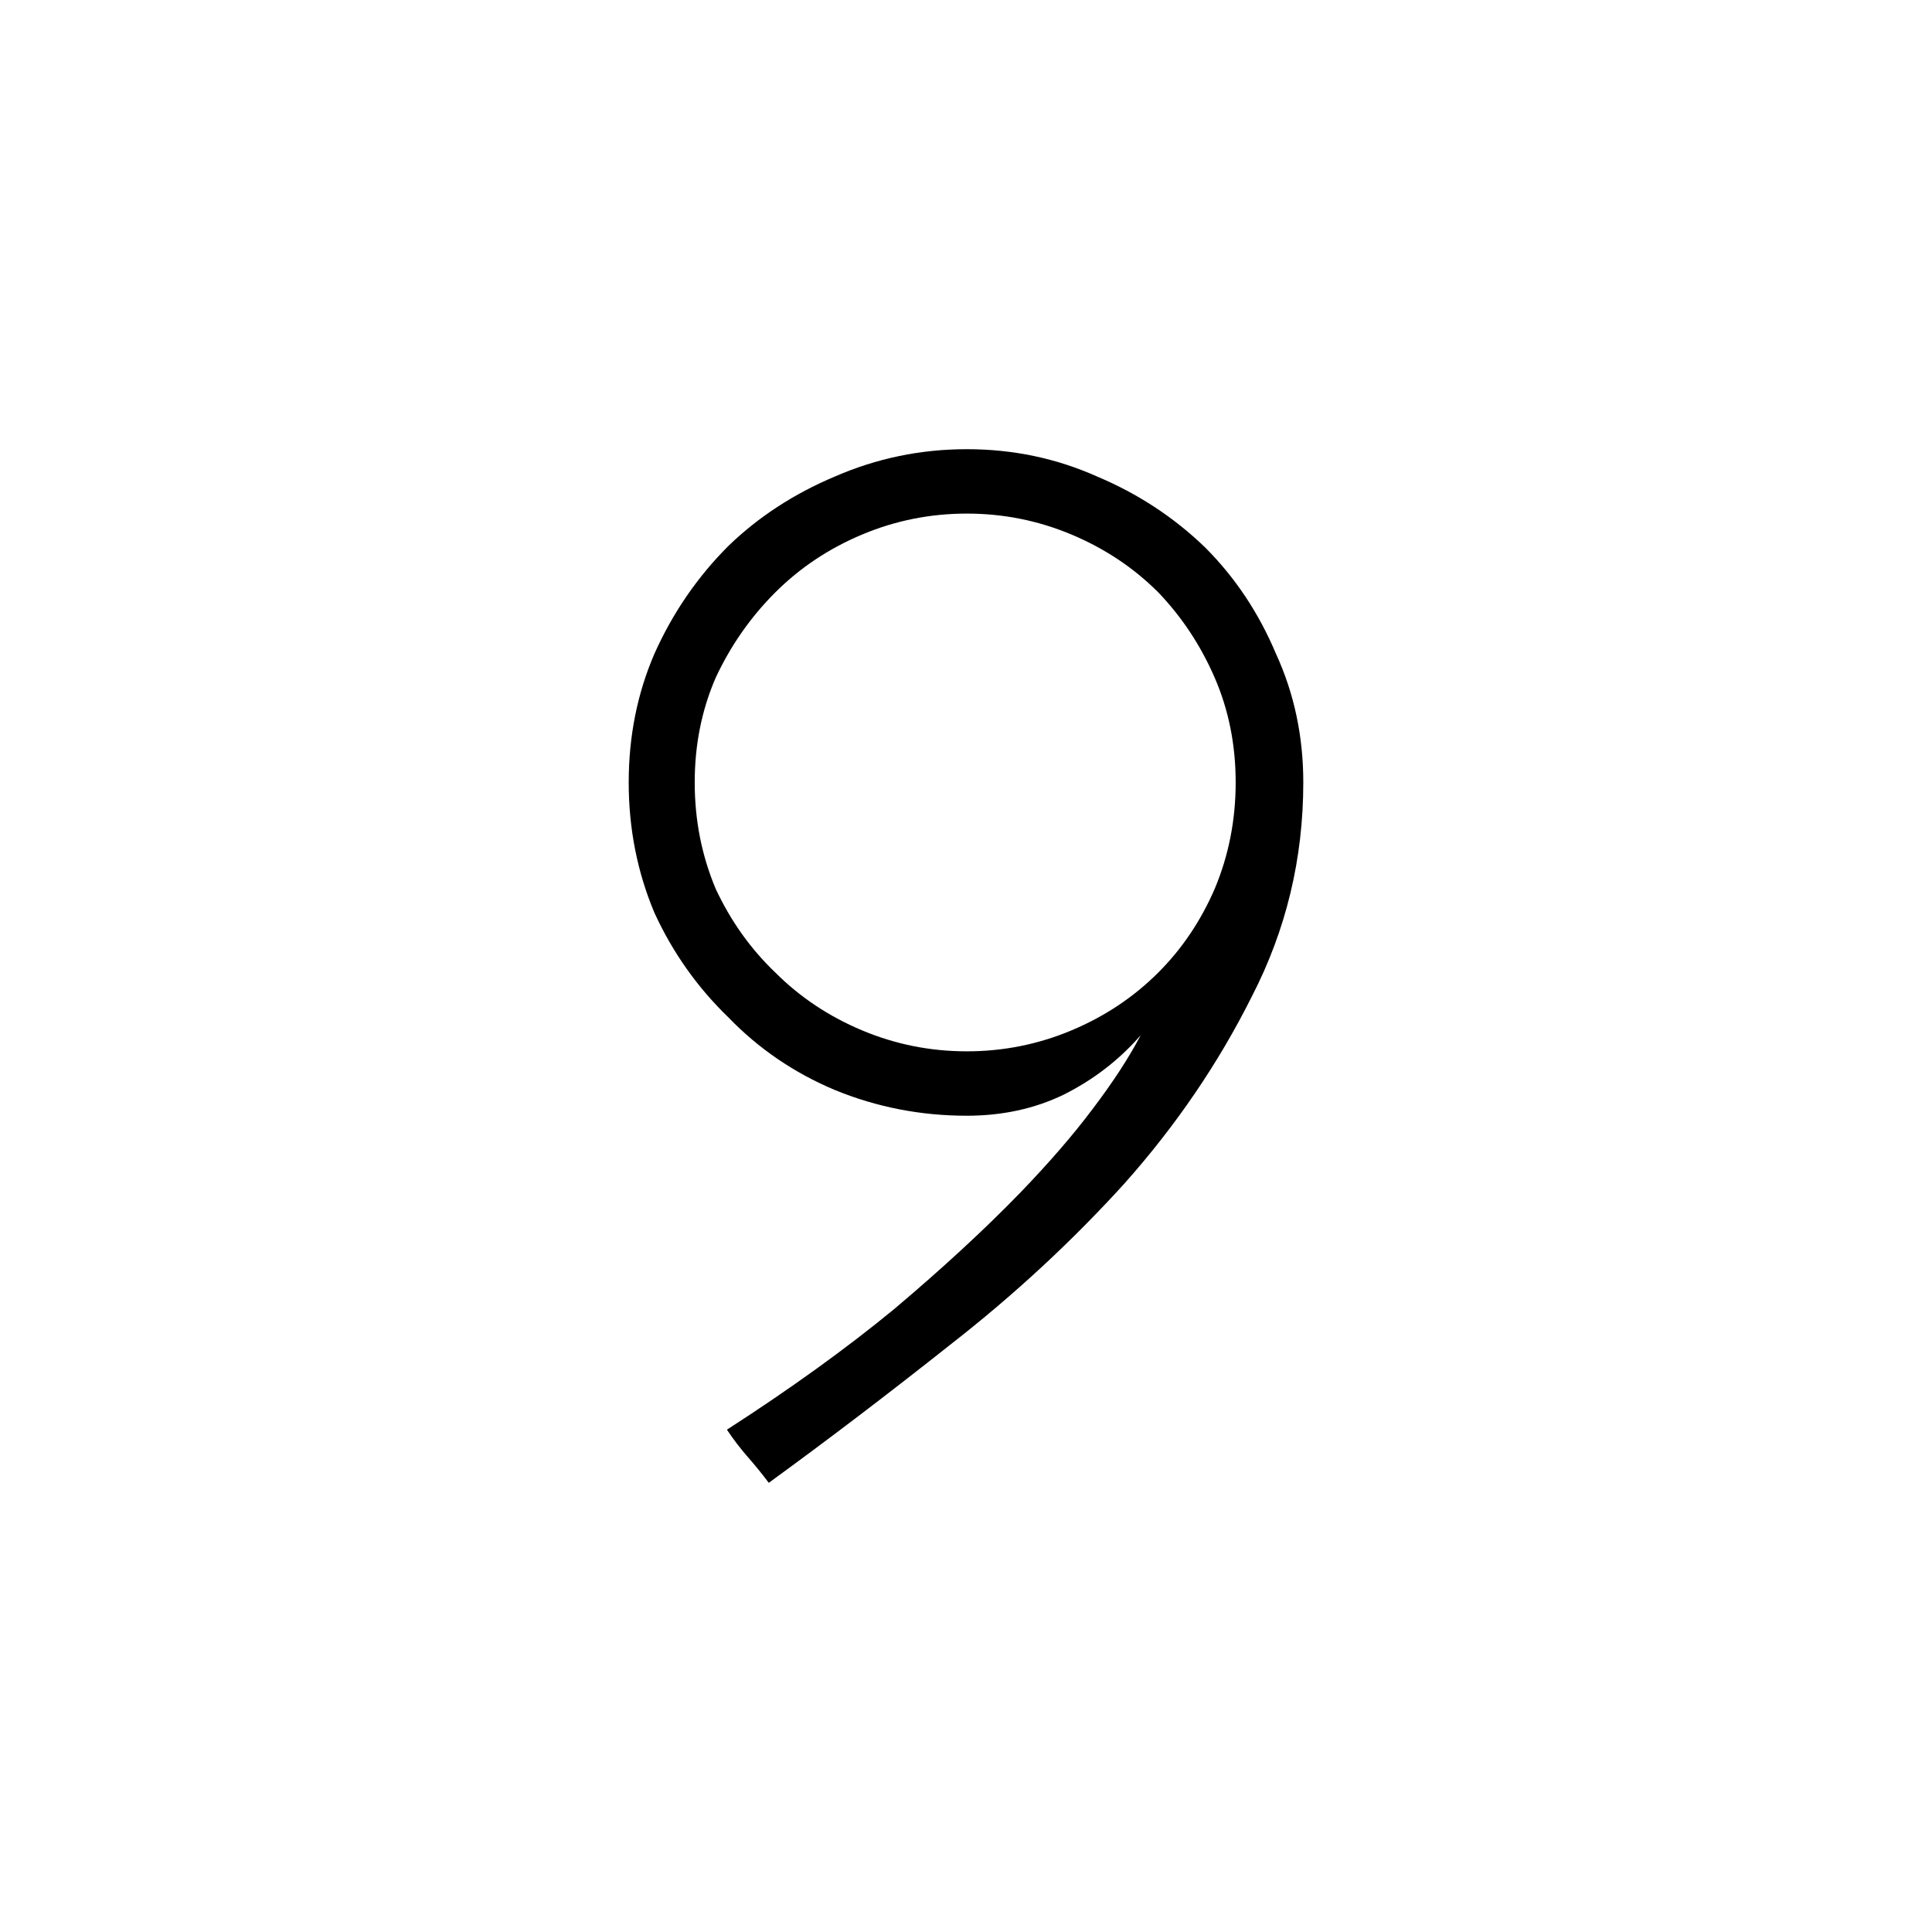 <svg width="480" height="480" viewBox="0 0 480 480" fill="none" xmlns="http://www.w3.org/2000/svg">
<path d="M192.6 241.6C198.733 247.733 205.933 252.533 214.2 256C222.467 259.467 231.133 261.2 240.2 261.2C249.267 261.2 257.933 259.467 266.2 256C274.467 252.533 281.667 247.733 287.8 241.6C293.667 235.733 298.333 228.8 301.8 220.8C305.267 212.533 307 203.733 307 194.4C307 185.067 305.267 176.4 301.8 168.4C298.333 160.4 293.667 153.333 287.8 147.2C281.667 141.067 274.467 136.267 266.2 132.8C257.933 129.333 249.267 127.6 240.2 127.6C231.133 127.6 222.467 129.333 214.2 132.8C205.933 136.267 198.733 141.067 192.6 147.2C186.467 153.333 181.533 160.4 177.8 168.4C174.333 176.4 172.6 185.067 172.6 194.4C172.6 203.733 174.333 212.533 177.8 220.8C181.533 228.8 186.467 235.733 192.6 241.6ZM279.4 294C266.333 308.4 251.933 321.733 236.2 334C220.733 346.267 205.667 357.733 191 368.4C189.4 366.267 187.667 364.133 185.8 362C183.933 359.867 182.2 357.6 180.6 355.2C196.333 345.067 210.2 335.067 222.2 325.2C234.2 315.067 244.6 305.467 253.4 296.4C260.6 288.933 266.6 282 271.4 275.6C276.467 268.933 280.467 262.8 283.4 257.2C278.067 263.333 271.667 268.267 264.2 272C257 275.467 249 277.2 240.2 277.2C228.733 277.2 217.8 275.067 207.4 270.8C197.267 266.533 188.467 260.533 181 252.8C173.267 245.333 167.133 236.667 162.6 226.8C158.333 216.667 156.2 205.867 156.2 194.4C156.2 182.933 158.333 172.267 162.6 162.4C167.133 152.267 173.267 143.333 181 135.6C188.467 128.4 197.267 122.667 207.4 118.4C217.8 113.867 228.733 111.6 240.2 111.6C251.667 111.6 262.467 113.867 272.6 118.4C282.733 122.667 291.667 128.533 299.4 136C306.867 143.467 312.733 152.267 317 162.4C321.533 172.267 323.8 182.933 323.8 194.4C323.8 213.333 319.533 231.067 311 247.6C302.733 264.133 292.2 279.6 279.4 294Z" fill="black"/>
</svg>
